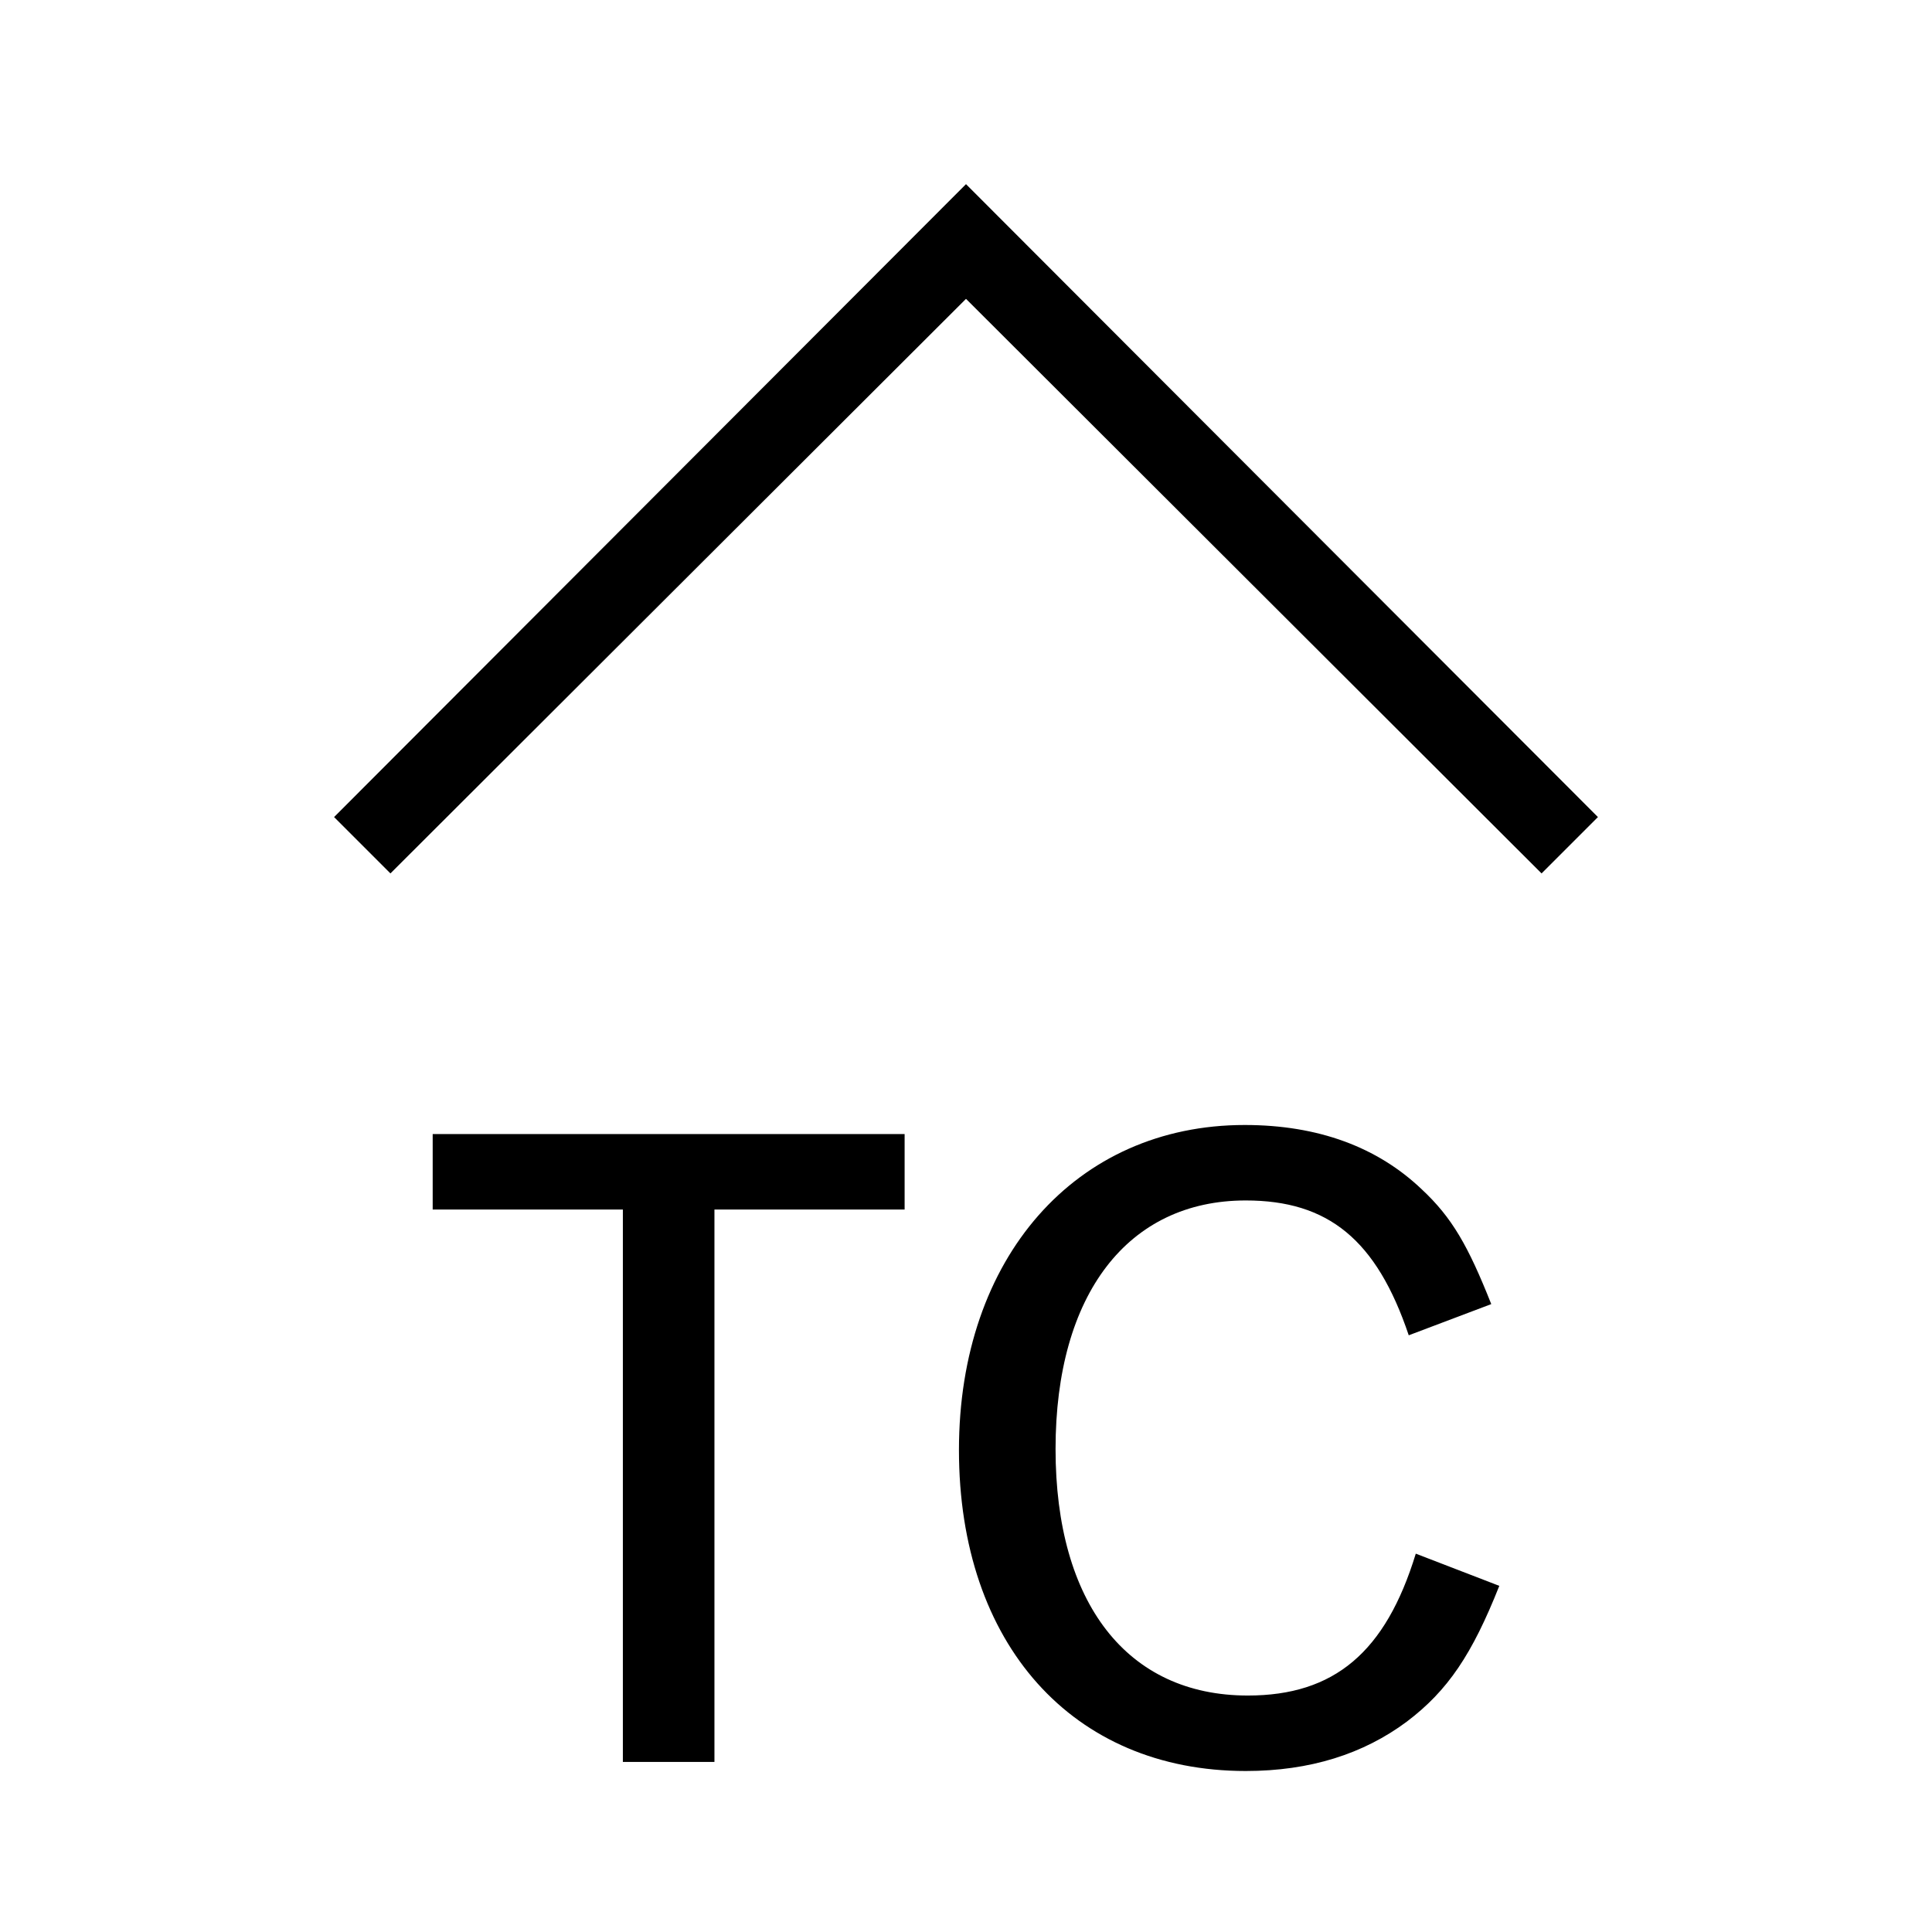 <?xml version="1.0" encoding="UTF-8"?>
<svg xmlns="http://www.w3.org/2000/svg" viewBox="0 0 192 192"><path d="M96 18.3L33.2 81.2l5.6 5.6L96 29.7l57.2 57.1 5.6-5.6zM43 120.2h18.9v54.9H71v-54.9h18.9v-7.5H43zM124 168.5c-12 0-19.1-9.2-19.1-24.5 0-15.4 7.2-24.7 18.9-24.7 8.2 0 13 3.9 16.2 13.4l8.2-3.1c-2.3-5.8-3.9-8.6-6.9-11.4-4.4-4.2-10.3-6.4-17.6-6.4-16.8 0-28.4 13.2-28.4 32.3 0 19.3 11.3 31.9 28.5 31.9 6.4 0 11.7-1.7 16-4.9 4.1-3.1 6.5-6.7 9.2-13.5l-8.3-3.2c-3 9.8-8.1 14.1-16.7 14.1z" fill="rgba(0,0,0,1)"/></svg>
